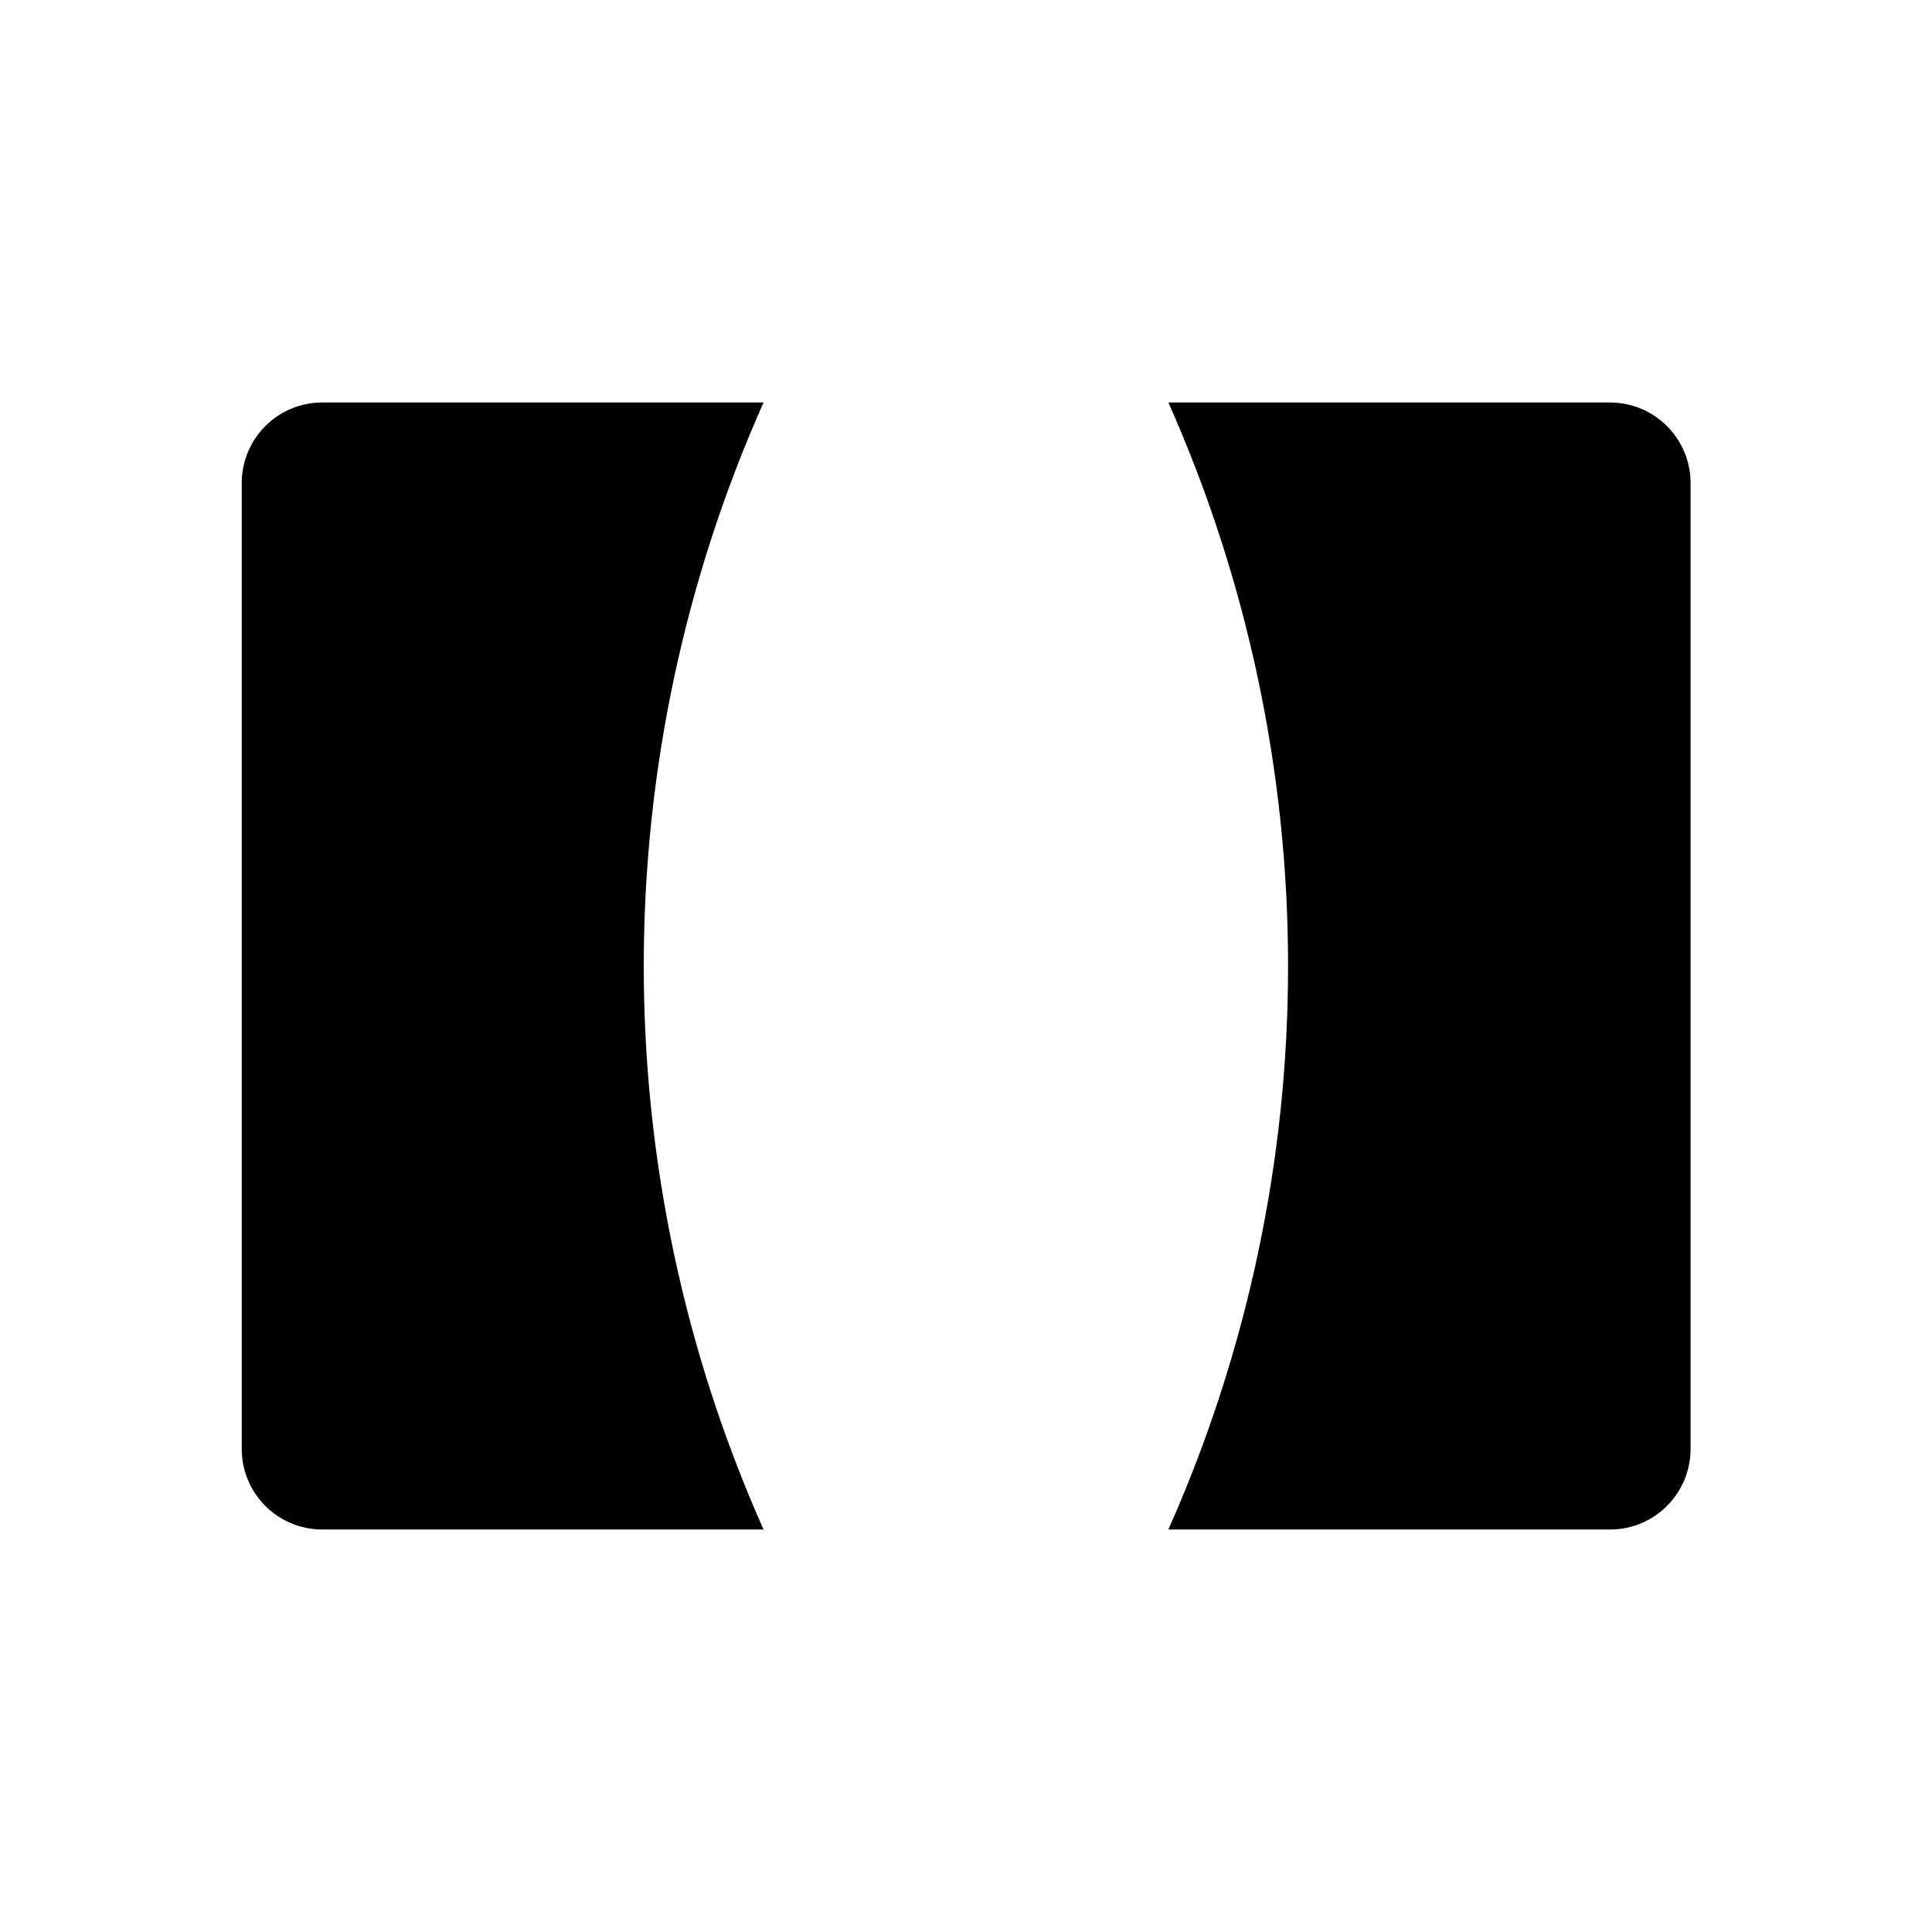 <svg width="24" height="24" viewBox="0 0 24 24" fill="none" xmlns="http://www.w3.org/2000/svg">
<path d="M14.514 19C15.494 16.797 16.001 14.412 16.001 12C16.001 9.588 15.494 7.203 14.514 5H20.001C20.266 5 20.52 5.105 20.708 5.293C20.895 5.481 21.001 5.735 21.001 6V18C21.001 18.265 20.895 18.52 20.708 18.707C20.52 18.895 20.266 19 20.001 19H14.514ZM4.003 19C3.738 19 3.483 18.895 3.296 18.707C3.108 18.52 3.003 18.265 3.003 18V6C3.003 5.735 3.108 5.481 3.296 5.293C3.483 5.105 3.738 5 4.003 5H9.485C8.504 7.203 7.997 9.588 7.997 12C7.997 14.412 8.504 16.797 9.485 19H4.003Z" fill="black"/>
</svg>
